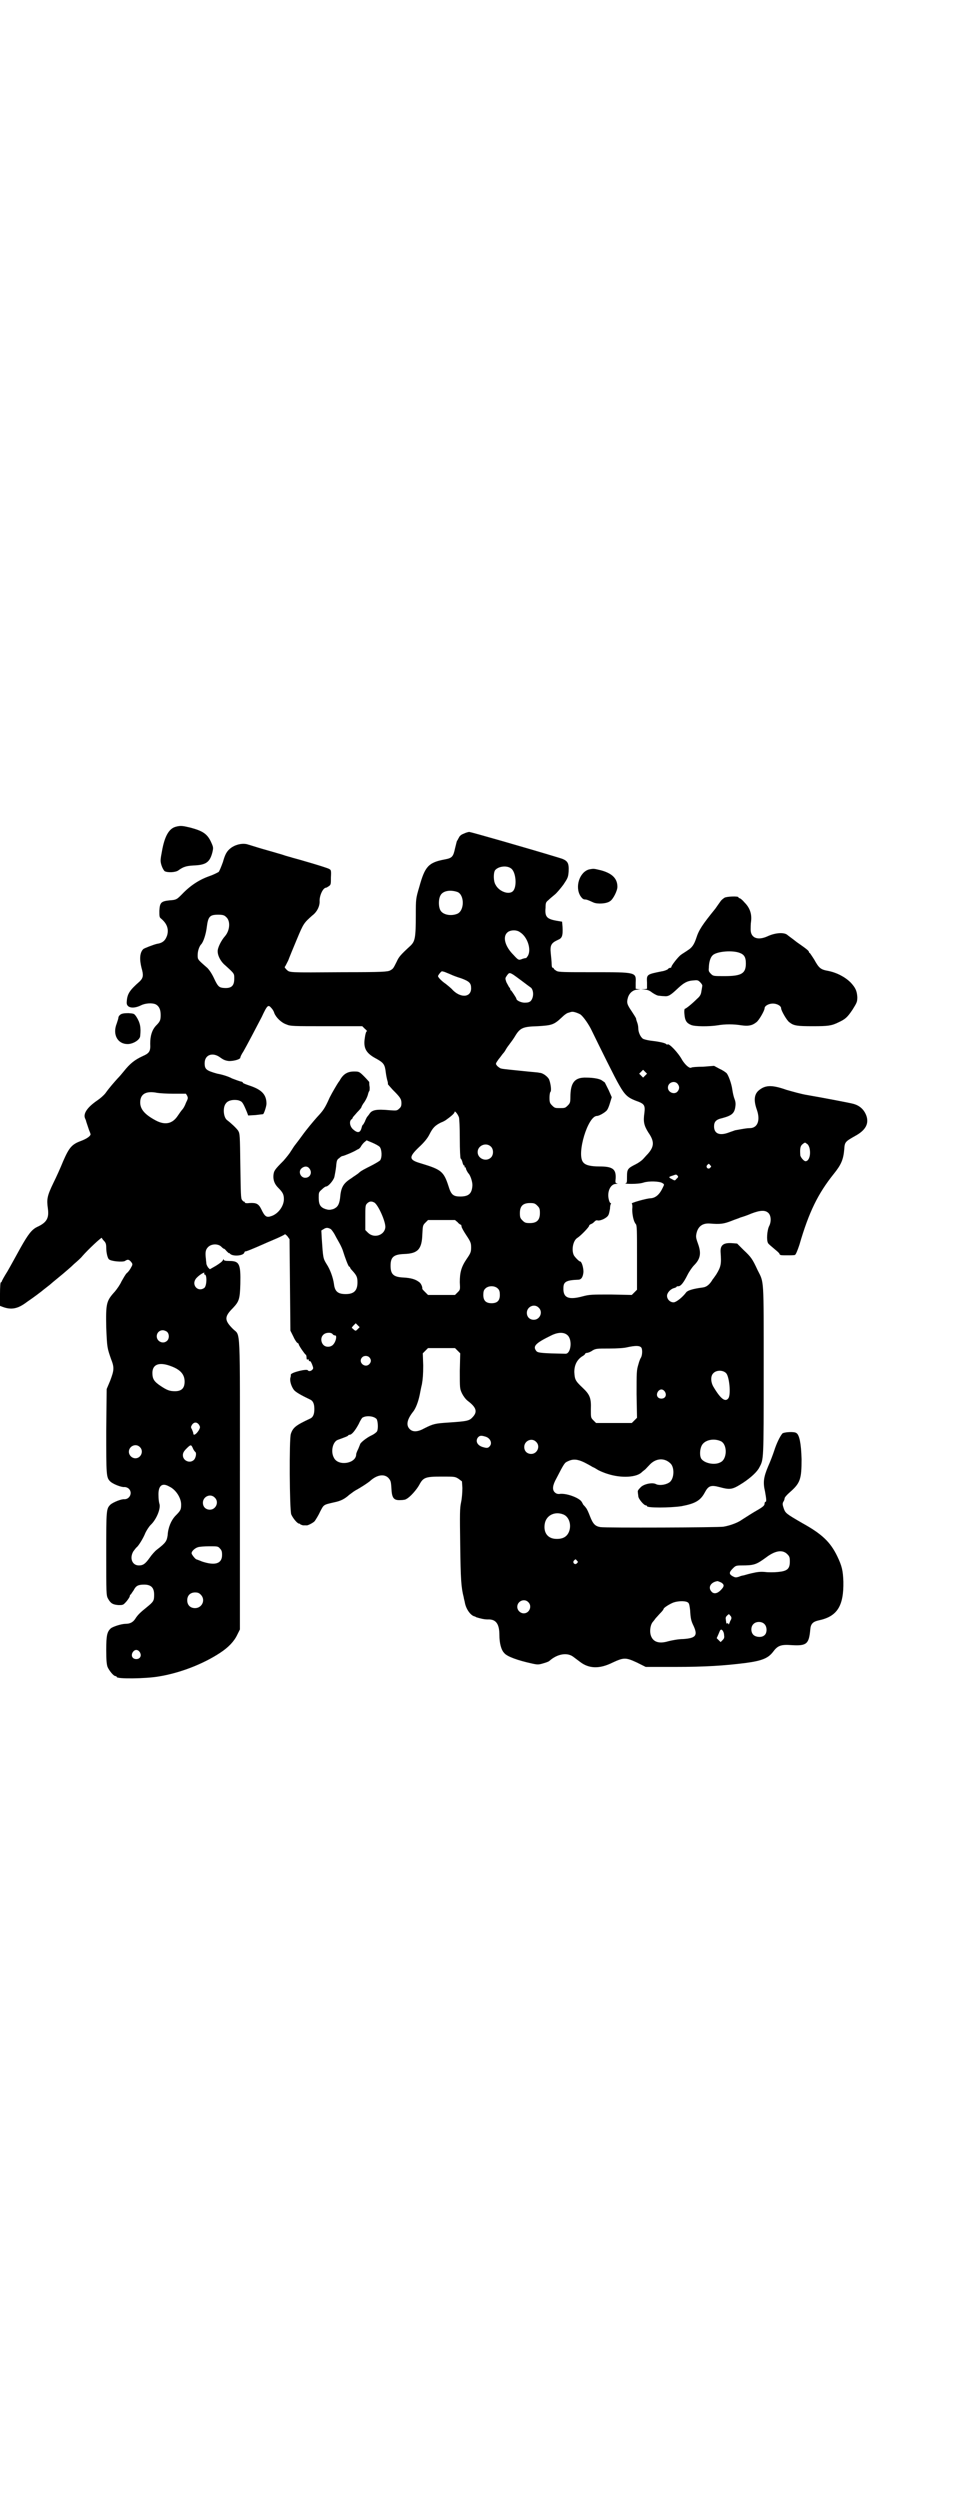 <?xml version="1.0" standalone="no"?>
<!DOCTYPE svg PUBLIC "-//W3C//DTD SVG 20010904//EN"
 "http://www.w3.org/TR/2001/REC-SVG-20010904/DTD/svg10.dtd">
<svg version="1.0" xmlns="http://www.w3.org/2000/svg"
 width="1107pt" height="2870pt" viewBox="0 0 1107 2870"
 preserveAspectRatio="xMidYMid meet">
<g transform="translate(0,2870) scale(0.5,-0.5)"
fill="#000000" stroke="none">
<path d="M404 3842 c-16 -4 -26 -22 -32 -56 -4 -21 -4 -23 -1 -33 2 -6 5 -11
7 -13 7 -4 26 -3 32 2 11 8 18 10 34 11 29 1 38 7 44 31 2 9 2 11 -2 20 -9 21
-19 28 -49 36 -17 4 -22 5 -33 2z"/>
<path d="M1065 3826 c-6 -2 -10 -6 -11 -9 -2 -3 -3 -6 -4 -7 -1 -1 -1 -2 -5
-18 -4 -19 -7 -22 -23 -25 -38 -7 -46 -16 -59 -63 -8 -27 -8 -28 -8 -64 0 -54
-2 -61 -12 -71 -24 -22 -27 -26 -32 -37 -8 -16 -8 -16 -15 -20 -6 -3 -17 -4
-107 -4 -131 -1 -123 -1 -131 6 -3 3 -5 6 -4 6 1 1 4 7 8 15 3 8 12 30 20 49
15 36 16 37 35 54 11 8 18 22 17 34 0 13 8 30 15 30 1 0 4 2 7 4 4 3 4 5 4 20
1 16 0 17 -4 19 -4 3 -73 23 -85 26 -2 1 -12 3 -23 7 -10 3 -31 9 -45 13 -14
4 -29 9 -33 10 -11 4 -28 1 -40 -8 -9 -7 -13 -14 -18 -32 -4 -11 -8 -21 -10
-23 -2 -1 -11 -6 -20 -9 -23 -8 -44 -21 -64 -42 -12 -12 -13 -13 -28 -14 -20
-2 -23 -5 -24 -24 0 -13 0 -15 4 -18 13 -11 18 -23 14 -38 -4 -12 -10 -18 -24
-20 -8 -2 -29 -10 -31 -12 -8 -8 -9 -23 -4 -43 5 -17 4 -23 -4 -31 -24 -21
-29 -29 -30 -48 -1 -13 15 -16 33 -7 10 5 26 6 34 2 7 -4 11 -11 11 -24 0 -12
-1 -15 -11 -25 -9 -10 -13 -23 -13 -41 1 -18 -2 -22 -18 -29 -17 -8 -28 -16
-43 -35 -4 -5 -10 -12 -14 -16 -8 -9 -18 -20 -28 -34 -4 -5 -12 -12 -18 -16
-25 -17 -34 -32 -28 -43 1 -2 2 -5 2 -6 1 -3 2 -6 6 -18 2 -5 4 -10 4 -11 0
-4 -8 -10 -21 -15 -22 -8 -28 -15 -42 -47 -6 -15 -16 -37 -22 -49 -15 -31 -16
-38 -13 -60 3 -22 -3 -32 -25 -42 -12 -6 -20 -16 -38 -48 -10 -18 -23 -42 -30
-54 -7 -11 -13 -22 -13 -23 0 -1 -1 -2 -2 -2 -1 0 -2 -10 -2 -27 l0 -27 5 -2
c21 -8 36 -5 57 11 19 13 29 21 33 24 1 1 10 8 19 15 9 8 23 19 30 25 7 6 19
16 26 23 7 6 16 14 19 18 13 15 45 45 45 42 0 -1 2 -4 5 -7 4 -4 5 -8 5 -15 0
-12 3 -24 6 -27 5 -5 32 -7 37 -4 6 4 9 4 14 -2 4 -5 4 -6 0 -13 -2 -4 -6 -10
-10 -13 -3 -3 -8 -12 -12 -19 -3 -7 -10 -17 -15 -23 -20 -22 -21 -27 -20 -83
2 -46 2 -46 11 -72 8 -20 7 -26 -2 -50 l-8 -19 -1 -96 c0 -102 0 -107 9 -116
6 -6 26 -14 33 -13 4 0 8 -2 10 -4 9 -9 2 -24 -10 -24 -7 1 -26 -7 -32 -12
-10 -10 -10 -11 -10 -113 0 -90 0 -96 4 -103 6 -11 11 -14 24 -15 11 0 11 0
19 9 4 5 7 10 7 11 0 2 1 4 3 5 1 2 4 6 6 9 5 10 10 13 24 13 16 0 23 -7 23
-23 0 -14 -1 -16 -17 -29 -15 -12 -21 -18 -26 -26 -5 -8 -12 -12 -22 -12 -10
0 -28 -6 -34 -10 -9 -8 -11 -16 -11 -50 0 -24 1 -33 3 -39 4 -9 14 -21 18 -21
2 0 3 -1 3 -2 0 -5 67 -4 96 1 50 8 103 29 141 54 20 13 33 27 40 42 l6 12 0
333 c0 376 2 339 -16 357 -20 20 -20 28 0 48 14 15 16 20 17 55 1 46 -2 53
-25 53 -10 0 -13 1 -13 3 0 2 -1 1 -2 -1 -1 -3 -8 -8 -16 -13 l-14 -8 -4 4
c-2 3 -4 7 -4 9 0 2 -1 7 -1 10 -2 16 -1 22 5 28 8 8 24 8 31 0 3 -3 5 -4 5
-4 0 1 3 -1 6 -5 3 -3 6 -6 6 -5 0 1 1 0 3 -2 7 -6 30 -4 32 3 1 2 2 4 2 3 1
-1 16 5 52 21 2 1 12 5 21 9 9 4 17 8 18 9 1 1 3 -1 6 -4 l5 -7 1 -105 1 -105
7 -14 c3 -7 8 -14 9 -14 2 -1 3 -2 3 -3 0 -3 14 -23 16 -24 1 0 2 -3 2 -6 0
-5 1 -6 3 -5 2 0 3 0 2 -2 0 -1 1 -2 2 -2 2 1 4 -3 6 -8 3 -8 3 -9 0 -12 -3
-3 -8 -4 -10 -1 -2 4 -39 -5 -39 -10 0 -1 0 -4 -1 -7 -2 -7 2 -20 8 -28 4 -5
16 -12 37 -22 7 -3 10 -10 10 -22 0 -12 -3 -19 -10 -22 -32 -15 -39 -20 -44
-35 -4 -11 -3 -175 1 -185 4 -9 14 -21 18 -21 2 0 3 -1 3 -2 0 0 3 -1 6 -2 3
0 7 0 8 0 2 -1 16 6 19 10 2 3 8 12 12 21 9 17 7 16 33 22 15 3 24 8 34 17 3
2 9 7 14 10 13 7 28 17 33 21 16 15 33 18 43 8 5 -6 6 -7 7 -24 1 -22 5 -28
21 -27 6 0 12 1 14 3 8 4 23 21 29 32 9 17 14 19 51 19 30 0 31 0 39 -5 l8 -6
1 -15 c0 -9 -1 -24 -3 -33 -3 -14 -3 -26 -2 -98 1 -77 2 -97 8 -120 0 -2 2 -8
3 -14 3 -14 13 -28 22 -30 1 0 2 -1 4 -2 10 -3 18 -5 26 -5 19 1 27 -10 27
-36 0 -18 4 -34 11 -41 6 -8 31 -17 63 -24 13 -3 16 -3 26 0 7 2 13 4 15 6 18
16 41 20 55 9 4 -3 12 -9 16 -12 20 -15 44 -16 74 -1 26 12 30 12 56 0 l20
-10 66 0 c72 0 115 3 163 9 38 5 52 11 63 25 11 15 18 18 44 16 34 -2 39 3 42
36 1 13 6 18 20 21 42 9 57 33 56 89 -1 25 -3 35 -14 58 -16 33 -35 51 -80 76
-38 22 -39 23 -43 34 -3 9 -3 11 -1 15 2 3 3 6 3 8 0 2 5 8 12 14 24 21 27 30
27 76 -1 36 -5 56 -12 60 -5 4 -29 2 -32 -1 -6 -7 -14 -24 -19 -40 -3 -9 -9
-25 -14 -36 -10 -24 -12 -36 -7 -57 3 -17 4 -24 1 -24 -1 0 -2 -2 -2 -4 0 -5
-4 -8 -25 -20 -10 -6 -22 -14 -27 -17 -8 -6 -25 -13 -42 -16 -10 -2 -271 -3
-283 -1 -12 2 -17 7 -24 25 -3 8 -7 17 -9 19 -2 3 -5 6 -6 7 -1 1 -2 4 -4 7
-5 9 -36 21 -52 18 -4 0 -7 1 -10 4 -6 6 -5 16 4 32 18 35 19 36 26 39 12 6
22 5 37 -2 8 -4 17 -9 20 -11 3 -1 8 -4 11 -6 3 -2 14 -7 24 -10 31 -10 66 -8
78 4 2 2 5 4 6 5 2 1 6 6 11 11 14 16 34 18 48 5 10 -8 10 -32 1 -42 -6 -7
-25 -11 -34 -6 -8 4 -28 0 -35 -8 -5 -5 -7 -8 -6 -11 0 -3 1 -7 1 -9 0 -6 13
-21 17 -21 2 0 3 -1 3 -2 0 -4 52 -4 79 0 32 6 44 13 54 32 8 15 14 17 33 12
26 -7 30 -6 55 10 18 12 32 25 37 35 10 19 10 13 10 222 0 217 1 201 -14 231
-12 26 -15 30 -32 46 l-15 15 -13 1 c-19 1 -26 -5 -25 -21 2 -27 1 -33 -10
-51 -3 -4 -6 -9 -8 -11 -7 -12 -14 -18 -24 -19 -23 -3 -34 -7 -37 -11 -8 -11
-23 -23 -29 -23 -8 0 -15 7 -15 15 0 7 8 16 17 18 3 1 5 2 5 3 0 1 2 1 5 1 5
1 11 8 20 26 4 8 11 18 15 22 15 15 17 28 9 50 -5 14 -5 16 -3 25 4 15 14 22
30 21 24 -2 32 -1 50 6 7 3 17 6 21 8 4 1 16 5 25 9 21 8 32 8 39 1 6 -6 7
-20 1 -31 -4 -9 -6 -31 -2 -38 1 -2 7 -7 13 -12 6 -5 12 -10 13 -12 1 -4 3 -4
17 -4 9 0 18 0 19 1 2 1 6 11 10 23 22 76 43 118 79 163 17 21 22 33 24 56 1
17 2 18 25 31 24 13 32 28 26 46 -5 14 -15 24 -31 28 -7 2 -70 14 -105 20 -13
2 -34 8 -48 12 -34 12 -49 11 -64 -2 -10 -9 -11 -23 -4 -43 9 -25 2 -43 -16
-43 -6 0 -12 -1 -34 -5 -2 -1 -9 -3 -14 -5 -21 -8 -34 -3 -34 14 0 11 5 16 19
19 22 6 28 11 30 27 1 7 0 12 -2 17 -2 5 -4 14 -5 21 -2 15 -9 33 -13 38 -2 2
-9 7 -16 10 l-13 7 -25 -2 c-14 0 -26 -1 -27 -2 -4 -3 -14 6 -21 17 -9 17 -31
40 -34 36 0 -1 -2 0 -3 1 -3 3 -19 6 -37 8 -7 1 -14 3 -16 4 -6 4 -11 15 -11
24 0 4 -1 9 -2 12 -1 3 -3 8 -3 10 0 2 -5 9 -10 17 -11 16 -12 20 -9 31 3 11
12 19 23 19 7 1 7 1 1 1 l-6 1 0 14 c1 24 2 24 -97 24 -67 0 -80 0 -85 3 -3 2
-6 4 -6 5 0 1 -1 2 -2 2 -2 0 -3 3 -3 9 0 4 -1 15 -2 24 -2 19 1 24 16 31 10
4 12 9 11 30 l-1 12 -12 2 c-23 4 -28 9 -26 30 0 11 1 13 6 17 3 3 10 9 15 13
5 4 14 15 20 23 10 15 11 17 12 30 1 21 -2 26 -23 32 -79 24 -202 59 -205 59
-3 0 -9 -2 -13 -4z m109 -80 c11 -8 14 -42 4 -52 -9 -9 -32 -1 -40 15 -5 8 -5
27 -1 33 7 9 27 12 37 4z m-123 -54 c16 -7 16 -43 -1 -50 -15 -6 -34 -2 -39 9
-4 8 -4 24 0 32 5 12 23 15 40 9z m-532 -57 c11 -9 9 -31 -2 -44 -9 -10 -18
-28 -17 -36 0 -9 7 -23 17 -31 22 -20 21 -19 21 -31 0 -17 -7 -23 -26 -21 -9
1 -12 4 -20 21 -5 11 -11 20 -16 25 -23 20 -22 19 -22 30 0 9 4 20 8 24 5 5
11 23 13 40 3 24 7 28 26 28 10 0 14 -1 18 -5z m675 -35 c18 -11 27 -41 18
-55 -2 -3 -4 -5 -4 -5 0 1 -3 0 -7 -1 -10 -4 -10 -4 -22 9 -19 19 -25 41 -14
51 6 6 21 7 29 1z m-169 -93 c5 -2 10 -4 12 -5 2 -1 12 -5 22 -8 19 -7 23 -11
23 -23 0 -22 -26 -23 -45 -1 -2 2 -8 7 -13 11 -9 6 -18 15 -18 18 0 2 7 11 9
11 1 0 6 -1 10 -3z m151 -3 c6 -3 38 -28 44 -32 6 -7 6 -22 -1 -30 -3 -3 -7
-4 -14 -4 -8 0 -19 5 -19 9 0 2 -11 18 -12 19 -1 0 -2 1 -2 3 0 1 -1 3 -3 5
-1 2 -4 7 -6 11 -3 9 -3 9 1 15 5 7 6 7 12 4z m-553 -78 c3 -3 6 -8 7 -12 4
-10 16 -22 28 -26 9 -4 15 -4 92 -4 l82 0 6 -6 c4 -3 6 -6 4 -6 -1 0 -3 -6 -4
-14 -4 -24 2 -36 27 -49 16 -9 19 -13 21 -31 1 -8 3 -17 4 -20 1 -3 1 -6 1 -7
-1 0 5 -6 11 -13 17 -17 20 -21 20 -31 0 -5 -1 -9 -5 -12 -5 -5 -6 -5 -21 -4
-32 3 -42 1 -48 -9 -2 -3 -5 -6 -6 -8 -1 -2 -3 -6 -4 -9 -2 -4 -4 -7 -4 -7 -1
0 -2 -2 -3 -5 -3 -14 -9 -16 -21 -5 -7 7 -8 18 -3 22 2 1 3 3 3 4 0 1 5 6 10
12 6 6 10 11 10 12 0 1 3 7 7 12 4 6 7 13 8 17 1 4 2 7 3 8 1 0 1 5 1 9 -1 5
-1 10 -1 12 -1 1 -6 7 -12 13 -11 11 -12 11 -23 11 -15 0 -25 -6 -33 -21 -4
-5 -9 -14 -12 -19 -3 -5 -8 -14 -11 -20 -11 -25 -15 -30 -29 -45 -8 -9 -24
-28 -34 -42 -10 -14 -20 -26 -20 -27 -1 -1 -3 -5 -6 -9 -2 -4 -10 -14 -17 -22
-20 -20 -22 -23 -23 -33 -1 -12 3 -21 11 -29 10 -10 13 -15 13 -26 0 -16 -13
-34 -29 -39 -11 -4 -15 -1 -23 16 -6 12 -11 15 -27 14 -8 -1 -11 0 -11 2 0 1
-1 2 -1 1 -1 0 -3 1 -5 4 -3 3 -3 15 -4 78 -1 72 -1 74 -5 81 -4 6 -17 18 -25
24 -9 6 -11 30 -3 39 5 7 17 9 28 7 9 -3 10 -3 20 -27 l3 -8 17 1 c9 1 16 2
17 2 2 0 8 18 8 24 0 21 -11 32 -37 41 -9 3 -17 6 -17 7 0 1 -2 3 -5 3 -4 1
-12 4 -20 7 -7 4 -22 9 -34 11 -25 7 -29 10 -29 24 0 20 19 26 36 13 7 -5 11
-7 20 -8 12 0 26 4 26 8 0 2 3 8 7 14 8 14 28 52 42 79 13 28 15 29 22 21z
m710 -15 c7 -5 20 -24 26 -37 19 -39 54 -110 63 -125 13 -23 20 -29 38 -36 20
-7 22 -10 20 -28 -3 -20 -1 -29 9 -45 14 -20 14 -32 -1 -49 -4 -4 -9 -10 -12
-13 -3 -3 -10 -8 -16 -11 -18 -9 -20 -11 -20 -28 0 -14 0 -15 -4 -16 -3 0 3
-1 14 -1 12 0 22 1 28 3 12 4 37 3 43 -1 5 -3 5 -3 1 -11 -7 -15 -16 -23 -27
-24 -10 0 -47 -11 -44 -12 1 -1 2 -6 1 -13 0 -13 3 -28 8 -34 3 -3 3 -14 3
-77 l0 -74 -6 -6 -6 -6 -48 1 c-43 0 -49 0 -64 -4 -33 -9 -46 -4 -45 19 0 14
6 18 34 19 7 0 11 6 12 18 0 10 -4 24 -8 24 -2 0 -11 9 -14 14 -6 12 -2 34 8
40 8 5 28 26 27 28 0 1 2 3 5 4 3 1 6 4 8 6 2 2 4 3 7 2 7 -1 21 6 24 12 2 3
3 10 4 15 0 5 1 10 2 11 1 1 0 2 -1 2 -1 0 -3 4 -4 9 -4 17 4 35 17 35 4 0 4
1 2 1 -4 1 -4 2 -3 12 1 21 -7 27 -37 27 -21 0 -33 3 -38 10 -15 19 11 106 32
106 5 0 17 7 22 12 3 3 6 11 8 18 l4 13 -7 16 c-4 8 -8 16 -9 18 -2 1 -4 3 -6
4 -4 4 -20 7 -36 7 -27 1 -37 -11 -37 -45 0 -12 -1 -14 -6 -19 -6 -6 -7 -6
-18 -6 -11 0 -12 0 -18 6 -5 5 -6 7 -6 18 0 6 1 12 2 13 3 2 1 19 -3 29 -3 6
-14 15 -22 15 -2 1 -19 2 -37 4 -49 5 -50 5 -54 7 -1 1 -5 3 -7 6 -3 4 -3 4 4
14 5 6 9 12 10 13 2 2 5 6 7 10 3 5 6 9 7 10 1 2 7 9 12 17 13 22 18 25 54 26
32 2 37 3 55 20 6 6 13 11 16 11 3 1 6 2 7 2 4 1 15 -3 20 -6z m149 -140 l-5
-5 -4 4 -5 5 4 4 5 5 4 -4 5 -5 -4 -4z m74 -19 c5 -6 5 -12 0 -18 -7 -8 -22
-2 -22 9 0 12 15 17 22 9z m-1157 -23 l28 0 3 -5 c2 -5 2 -6 -3 -16 -2 -6 -6
-13 -8 -15 -2 -2 -7 -9 -11 -15 -12 -18 -29 -22 -51 -10 -24 13 -35 25 -35 41
0 20 14 27 39 22 6 -1 23 -2 38 -2z m655 -54 c1 -3 2 -23 2 -50 0 -25 1 -44 2
-45 1 0 3 -4 4 -8 1 -5 3 -8 4 -8 1 0 2 -1 1 -2 -1 -1 0 -2 1 -2 1 0 2 -1 2
-1 -1 -2 4 -11 6 -13 4 -4 9 -18 9 -27 -1 -19 -8 -26 -28 -26 -16 0 -21 4 -27
24 -11 34 -17 38 -63 52 -28 8 -29 14 -5 37 12 11 20 21 24 29 8 16 13 21 27
28 6 2 12 6 13 7 14 10 18 15 18 17 0 4 7 -4 10 -12z m-182 -68 c5 -6 6 -24 1
-31 -2 -2 -12 -8 -22 -13 -10 -5 -22 -11 -26 -15 -4 -4 -13 -9 -18 -13 -19
-12 -24 -21 -26 -46 -2 -15 -6 -21 -16 -25 -8 -2 -10 -2 -17 0 -12 4 -16 10
-16 26 0 12 0 13 7 19 4 4 8 7 10 7 5 0 17 14 19 22 1 5 3 15 4 24 1 13 2 16
7 19 3 3 6 5 8 5 2 0 25 9 34 15 4 1 7 5 8 7 1 2 4 6 7 9 l6 5 12 -5 c7 -3 15
-7 18 -10z m987 -2 c4 -16 -1 -31 -9 -31 -4 0 -12 10 -12 14 -1 15 0 21 5 25
5 4 6 5 10 1 3 -1 5 -6 6 -9z m-732 3 c7 -6 7 -20 0 -26 -11 -10 -30 -2 -30
13 0 15 19 23 30 13z m504 -43 c3 -3 3 -3 0 -6 -4 -5 -11 1 -7 6 4 4 4 4 7 0z
m-921 -7 c8 -9 3 -22 -9 -22 -11 0 -17 15 -8 22 6 5 13 5 17 0z m846 -17 c2
-2 2 -4 -2 -7 -4 -5 -4 -5 -11 -1 -8 4 -8 5 2 8 8 3 8 3 11 0z m-696 -62 c9
-6 26 -44 25 -57 -2 -18 -26 -26 -40 -12 l-6 6 0 28 c0 26 0 29 4 33 5 5 10 6
17 2z m374 -7 c5 -5 6 -7 6 -17 0 -16 -7 -23 -23 -23 -10 0 -12 1 -17 6 -5 5
-6 7 -6 17 0 16 7 23 23 23 10 0 12 -1 17 -6z m-183 -38 c3 -4 7 -6 8 -6 0 0
1 -2 1 -4 0 -2 5 -11 11 -20 10 -15 11 -18 11 -28 0 -10 -1 -13 -10 -26 -13
-19 -16 -32 -16 -54 1 -17 1 -17 -5 -23 l-6 -6 -31 0 -31 0 -7 7 c-4 4 -7 7
-6 8 0 4 -3 12 -8 15 -8 6 -18 9 -35 10 -23 1 -30 7 -30 27 0 20 7 26 31 27
32 1 41 11 42 46 1 19 1 20 7 26 l6 6 31 0 31 0 6 -5z m-291 -16 c2 -2 5 -6 8
-11 2 -4 7 -13 11 -20 4 -7 8 -16 9 -20 4 -13 12 -35 14 -35 1 0 2 -1 2 -2 0
-1 2 -4 5 -7 10 -11 12 -15 12 -27 0 -19 -8 -27 -27 -27 -18 0 -25 6 -27 23
-2 15 -9 34 -17 46 -8 13 -8 14 -11 58 l-1 19 5 3 c6 4 10 4 17 0z m-291 -102
c-1 -1 0 -2 1 -2 6 0 5 -27 -1 -31 -14 -10 -29 6 -20 20 5 8 24 20 20 13z
m675 -35 c3 -3 4 -7 4 -14 0 -13 -6 -19 -19 -19 -13 0 -19 6 -19 19 0 7 1 11
4 14 7 8 23 8 30 0z m93 -43 c11 -10 3 -28 -11 -28 -9 0 -16 6 -16 16 0 14 17
22 27 12z m-415 -49 c-5 -5 -5 -5 -9 -2 -2 2 -4 4 -5 4 0 1 1 3 4 6 l5 5 4 -4
5 -5 -4 -4z m-438 -7 c5 -5 5 -15 0 -20 -9 -9 -24 -2 -24 10 0 8 6 14 14 14 3
0 8 -2 10 -4z m380 -5 c1 -2 4 -3 6 -3 4 0 2 -13 -4 -20 -5 -7 -17 -8 -23 -2
-6 6 -7 17 -1 23 5 6 18 7 22 2z m540 -3 c11 -11 7 -42 -5 -42 -53 1 -64 2
-67 6 -9 11 -3 18 34 36 16 8 30 8 38 0z m169 -28 c3 -5 2 -18 -1 -23 -1 -1
-4 -8 -6 -16 -4 -13 -4 -18 -4 -68 l1 -54 -6 -6 -6 -6 -41 0 -41 0 -6 6 c-6 6
-6 6 -6 25 1 26 -2 34 -19 50 -17 16 -18 19 -19 36 0 16 6 28 18 36 4 2 7 5 7
6 0 1 2 2 4 2 2 0 8 2 12 5 8 5 11 5 39 5 18 0 35 1 42 3 19 4 28 4 32 -1z
m-422 -7 l6 -6 -1 -40 c0 -41 0 -41 5 -52 3 -6 8 -13 13 -17 20 -15 23 -25 12
-37 -8 -9 -12 -10 -57 -13 -30 -2 -34 -3 -54 -13 -16 -9 -27 -9 -34 -2 -9 9
-6 22 7 39 7 8 13 25 16 40 1 5 3 16 5 24 2 11 3 23 3 43 l-1 28 6 6 6 6 31 0
31 0 6 -6z m-203 -15 c5 -5 5 -11 0 -16 -10 -10 -27 5 -16 16 4 4 12 4 16 0z
m-454 -21 c21 -8 30 -19 30 -35 0 -15 -7 -22 -22 -22 -12 0 -18 2 -33 12 -15
10 -19 16 -19 30 0 20 16 26 44 15z m1274 -16 c7 -8 11 -48 5 -57 -7 -10 -18
-2 -35 27 -6 11 -6 24 0 30 7 8 23 8 30 0z m-141 -42 c5 -8 1 -16 -8 -16 -9 0
-13 8 -8 16 2 3 5 5 8 5 3 0 6 -2 8 -5z m-662 -63 c3 -5 4 -22 1 -28 -1 -2 -7
-7 -14 -10 -12 -6 -25 -17 -25 -20 0 0 -2 -5 -4 -10 -3 -6 -5 -11 -5 -13 0
-21 -41 -28 -51 -8 -8 14 -3 36 8 41 19 7 25 9 25 11 0 0 1 1 3 1 5 0 13 10
21 25 3 7 7 13 8 14 9 6 27 4 33 -3z m-408 -13 c3 -5 3 -6 0 -12 -6 -10 -13
-14 -13 -8 0 2 -2 6 -3 9 -3 5 -3 6 0 11 2 3 5 5 8 5 3 0 6 -2 8 -5z m657 -27
c12 -3 17 -15 11 -22 -4 -5 -7 -5 -17 -2 -12 4 -16 13 -11 21 4 5 7 6 17 3z
m542 -11 c15 -8 14 -41 -1 -48 -14 -8 -39 -2 -45 9 -3 6 -3 19 1 28 6 14 28
19 45 11z m-425 -1 c11 -10 3 -28 -11 -28 -9 0 -16 6 -16 16 0 14 17 22 27 12z
m-910 -12 c10 -9 3 -26 -10 -26 -8 0 -15 7 -15 15 0 13 16 20 25 11z m122 -3
c1 -3 4 -7 5 -8 4 -2 2 -13 -2 -18 -9 -10 -26 -3 -26 10 0 5 2 9 8 15 10 10
11 10 15 1z m-54 -88 c15 -7 27 -26 27 -41 0 -12 -1 -14 -14 -27 -9 -10 -16
-26 -17 -44 -2 -13 -4 -17 -25 -33 -4 -3 -12 -12 -16 -18 -10 -14 -15 -18 -25
-18 -15 0 -22 16 -13 32 3 4 6 8 7 9 4 2 16 21 21 34 3 6 8 14 12 18 13 12 24
38 20 49 -1 3 -2 11 -2 18 -1 23 8 31 25 21z m104 -25 c11 -10 3 -28 -11 -28
-9 0 -16 6 -16 16 0 14 17 22 27 12z m801 -39 c12 -5 18 -21 14 -36 -4 -14
-14 -21 -32 -20 -18 1 -28 14 -25 34 3 20 23 30 43 22z m-789 -78 c4 -4 5 -7
5 -15 0 -20 -16 -25 -46 -15 -7 3 -13 5 -13 5 -2 0 -11 11 -11 14 0 5 8 12 15
14 3 1 15 2 26 2 18 0 20 0 24 -5z m1303 -13 c5 -5 6 -7 6 -17 0 -17 -6 -22
-27 -24 -9 -1 -23 -1 -30 0 -11 1 -18 0 -31 -3 -9 -2 -18 -5 -19 -5 -1 0 -6
-1 -10 -3 -7 -2 -8 -2 -14 1 -9 5 -9 9 0 18 6 6 7 7 20 7 29 0 34 2 56 18 21
16 38 19 49 8z m-483 -15 c3 -3 3 -3 0 -6 -4 -5 -11 1 -7 6 4 4 4 4 7 0z m331
-50 c8 -5 8 -9 -1 -18 -8 -8 -16 -9 -21 -3 -9 10 -1 22 14 24 1 0 5 -2 8 -3z
m-1195 -28 c12 -12 3 -31 -13 -31 -11 0 -18 7 -18 18 0 11 7 18 18 18 6 0 9
-1 13 -5z m752 -17 c10 -9 3 -26 -10 -26 -8 0 -15 7 -15 15 0 13 16 20 25 11z
m368 -2 c2 -2 3 -8 4 -17 1 -18 2 -24 8 -36 10 -22 5 -28 -24 -30 -11 0 -26
-3 -34 -5 -23 -7 -37 -1 -41 16 -2 9 0 22 5 28 1 1 5 6 7 9 3 3 8 9 12 13 3 3
6 7 6 8 0 3 15 12 23 15 12 4 30 4 34 -1z m96 -29 c3 -3 4 -6 1 -11 -1 -1 -2
-5 -3 -7 -1 -3 -2 -3 -2 -1 -1 1 -2 2 -3 1 -1 -1 -2 0 -2 1 0 2 -1 5 -1 8 -1
3 0 6 2 8 5 5 5 5 8 1z m79 -20 c6 -6 6 -20 0 -25 -6 -6 -19 -5 -25 0 -7 6 -7
19 -1 25 6 7 20 7 26 0z m-93 -25 c1 -6 0 -8 -4 -12 l-4 -4 -5 5 -4 4 4 9 c2
5 4 10 5 10 3 3 8 -5 8 -12z m-1342 -39 c5 -8 1 -16 -8 -16 -9 0 -13 8 -8 16
2 3 5 5 8 5 3 0 6 -2 8 -5z"/>
<path d="M1353 3744 c-22 -6 -33 -40 -20 -61 4 -6 7 -8 10 -8 4 0 7 -1 20 -7
9 -4 30 -3 38 3 7 4 17 24 17 33 0 19 -12 31 -38 38 -17 4 -16 4 -27 2z"/>
<path d="M1664 3679 c-3 -2 -7 -5 -9 -8 -2 -3 -8 -11 -12 -17 -30 -37 -38 -49
-44 -68 -5 -15 -10 -22 -20 -28 -4 -3 -11 -7 -15 -10 -7 -5 -23 -26 -22 -28 0
-1 -1 -2 -3 -2 -1 0 -4 -1 -5 -3 -1 -1 -7 -4 -14 -5 -35 -7 -35 -7 -34 -26 l0
-14 -6 -1 -7 0 8 -1 c5 0 11 -2 17 -7 6 -4 12 -7 15 -7 2 0 7 -1 12 -1 10 -1
14 1 33 19 12 11 20 16 33 17 11 1 12 1 17 -4 3 -3 5 -6 5 -8 0 -1 -1 -6 -2
-12 -1 -8 -3 -12 -10 -18 -13 -13 -26 -23 -28 -23 -1 0 -2 -5 -1 -13 1 -14 5
-20 15 -24 8 -4 42 -4 61 -1 17 3 37 3 55 0 15 -2 24 -1 34 7 6 4 19 27 19 32
0 6 10 11 19 11 9 0 19 -5 19 -11 0 -5 13 -28 19 -32 10 -8 18 -9 54 -9 35 0
43 1 59 9 15 7 20 11 32 29 10 16 11 18 11 29 -1 14 -4 21 -15 33 -13 13 -32
23 -52 27 -17 3 -21 6 -32 26 -5 8 -10 15 -10 15 -1 0 -2 1 -2 2 0 3 -5 7 -28
23 -10 8 -20 15 -21 16 -7 7 -27 6 -45 -2 -23 -11 -40 -5 -40 15 0 4 0 13 1
19 2 17 -3 31 -15 43 -5 6 -10 10 -12 10 -1 0 -2 1 -2 2 0 3 -27 2 -32 -1z
m33 -126 c12 -4 16 -10 16 -25 0 -23 -10 -29 -49 -29 -25 0 -26 0 -31 5 -5 5
-6 7 -5 14 0 11 3 23 8 28 7 9 42 13 61 7z"/>
<path d="M277 3411 c-3 -2 -5 -5 -5 -7 0 -2 -2 -8 -4 -14 -10 -25 2 -47 25
-47 13 0 29 10 29 19 2 19 0 30 -9 44 -5 7 -5 7 -18 8 -10 0 -15 -1 -18 -3z"/>
</g>
</svg>
